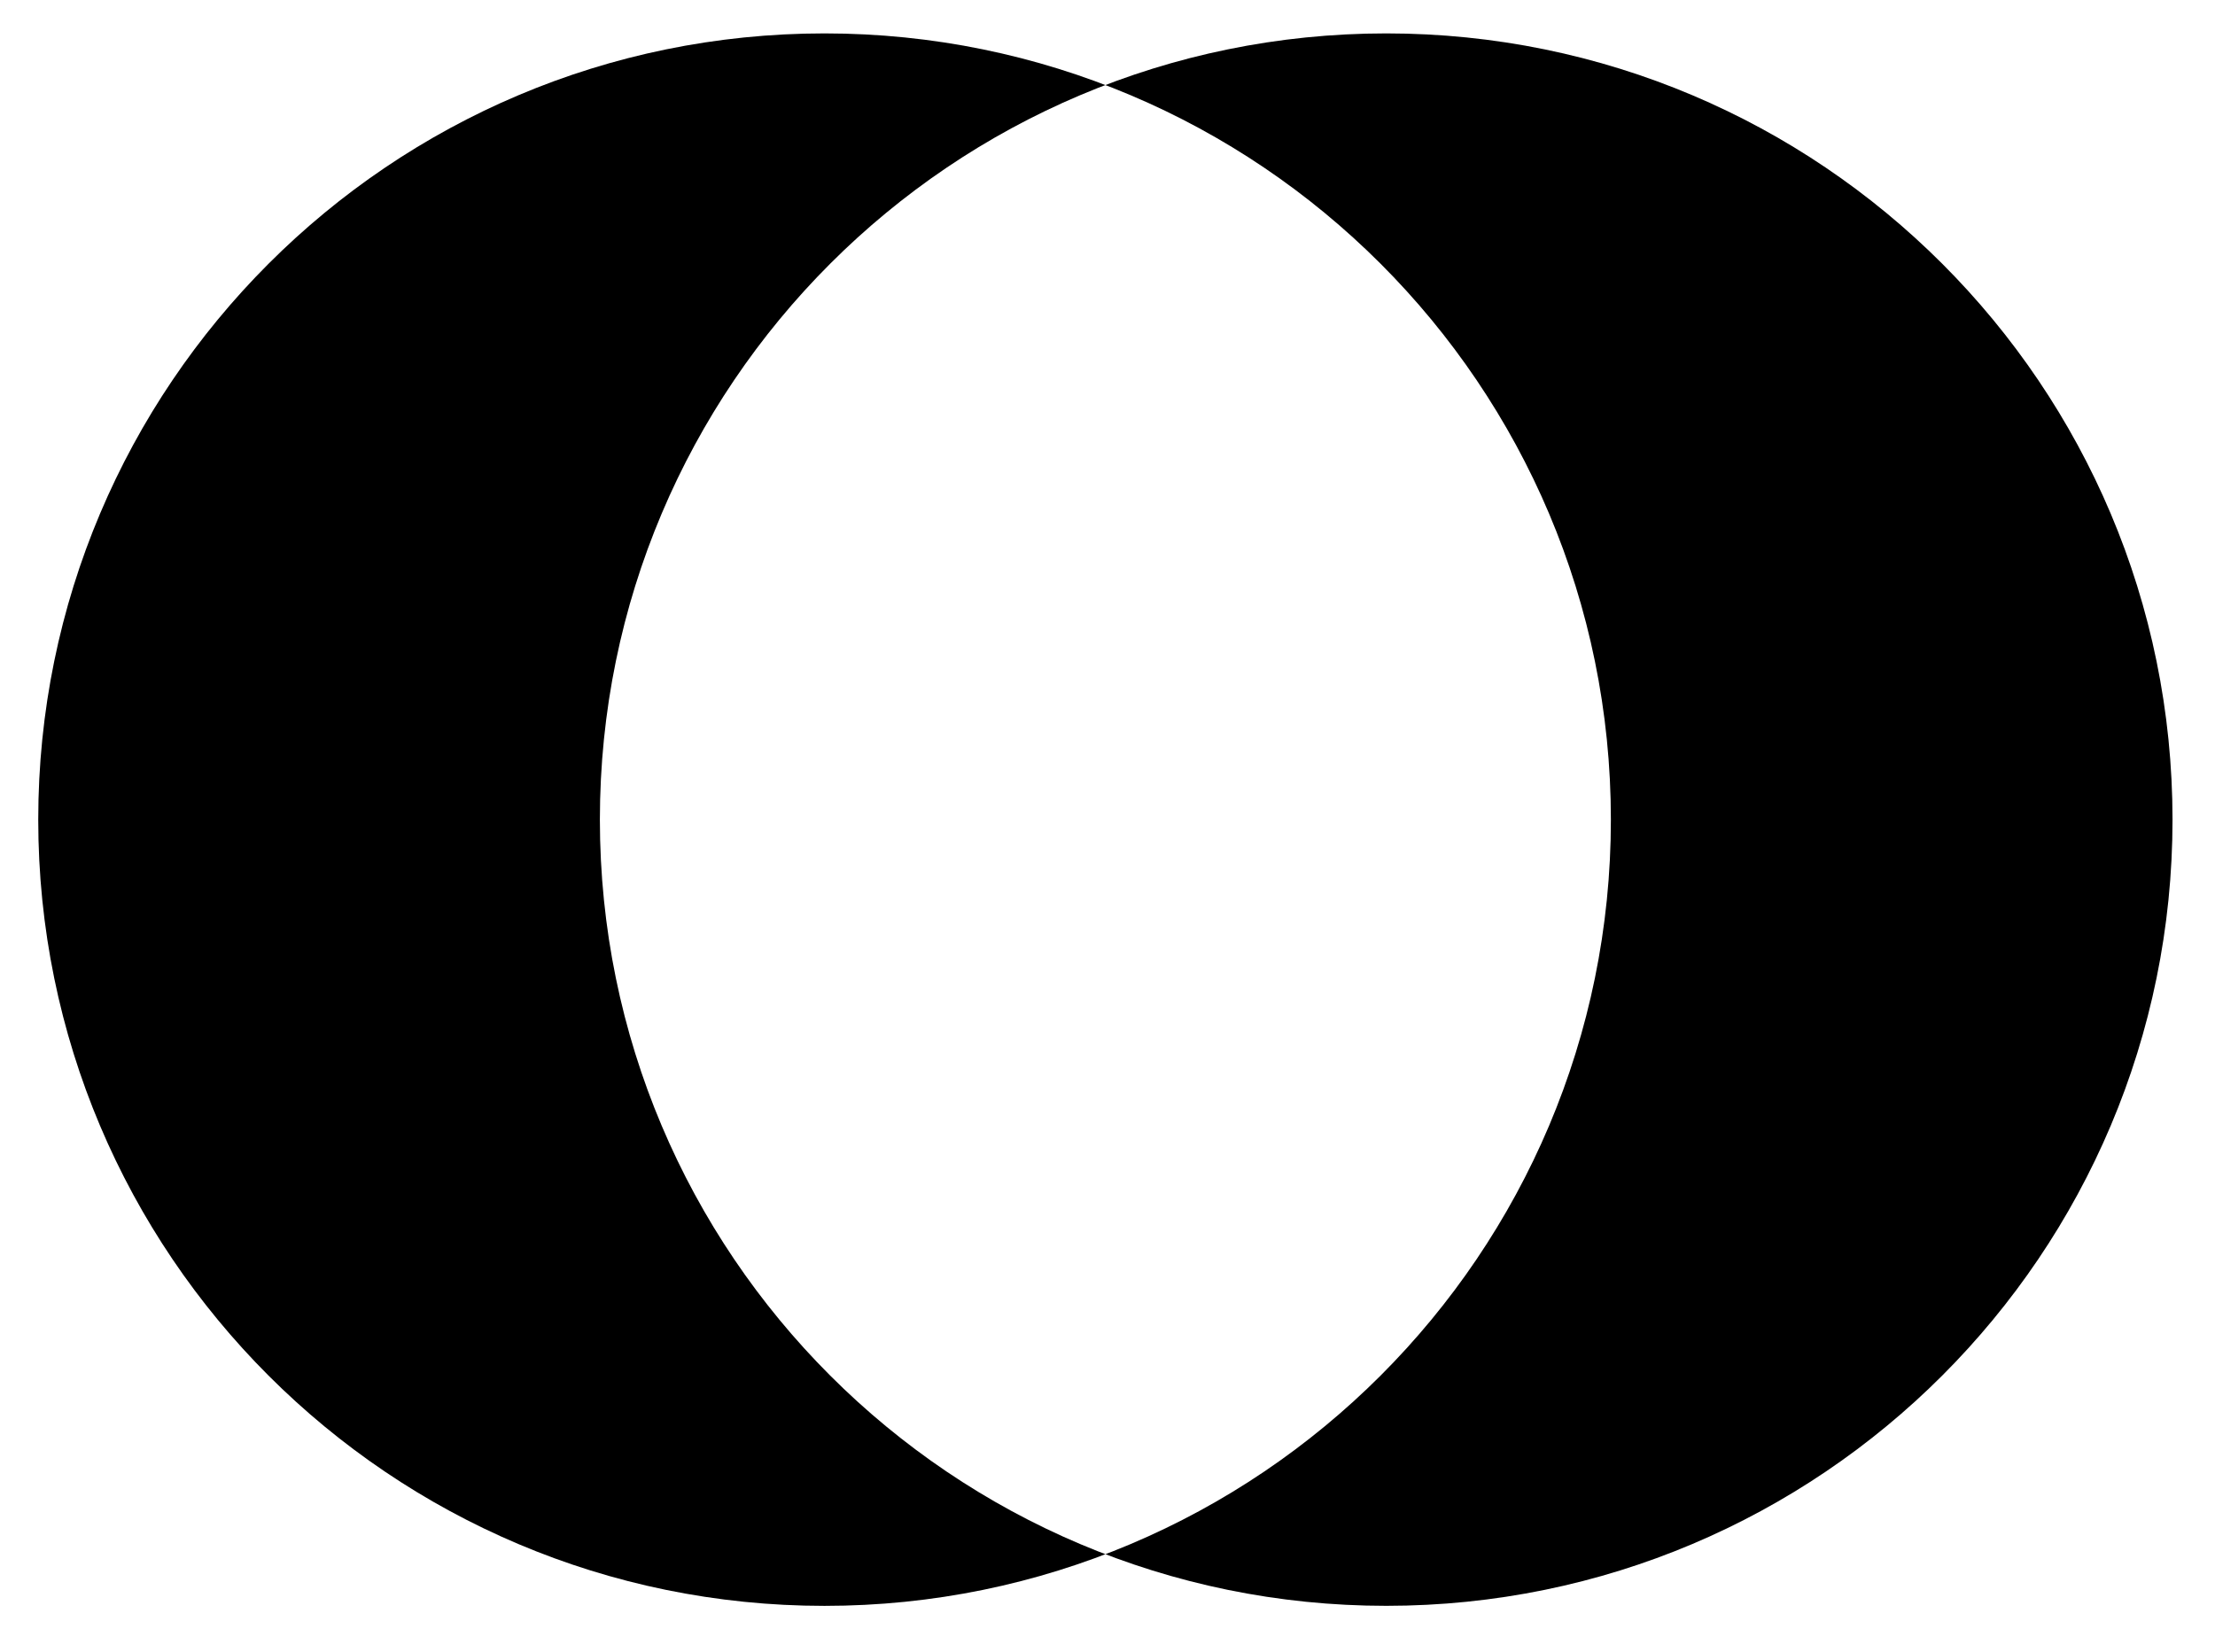 <svg xmlns="http://www.w3.org/2000/svg" width="55.892" height="41.69"><path fill-rule="evenodd" d="M40.648 20.688C40.648 9.73 31.766.843 20.805.843 9.848.844.965 9.73.965 20.688c0 10.96 8.883 19.843 19.84 19.843 10.96 0 19.843-8.883 19.843-19.843m14.172 0C54.82 9.73 45.938.843 34.98.843c-10.96 0-19.843 8.886-19.843 19.844 0 10.96 8.883 19.843 19.843 19.843 10.958 0 19.84-8.883 19.84-19.843m0 0"/></svg>